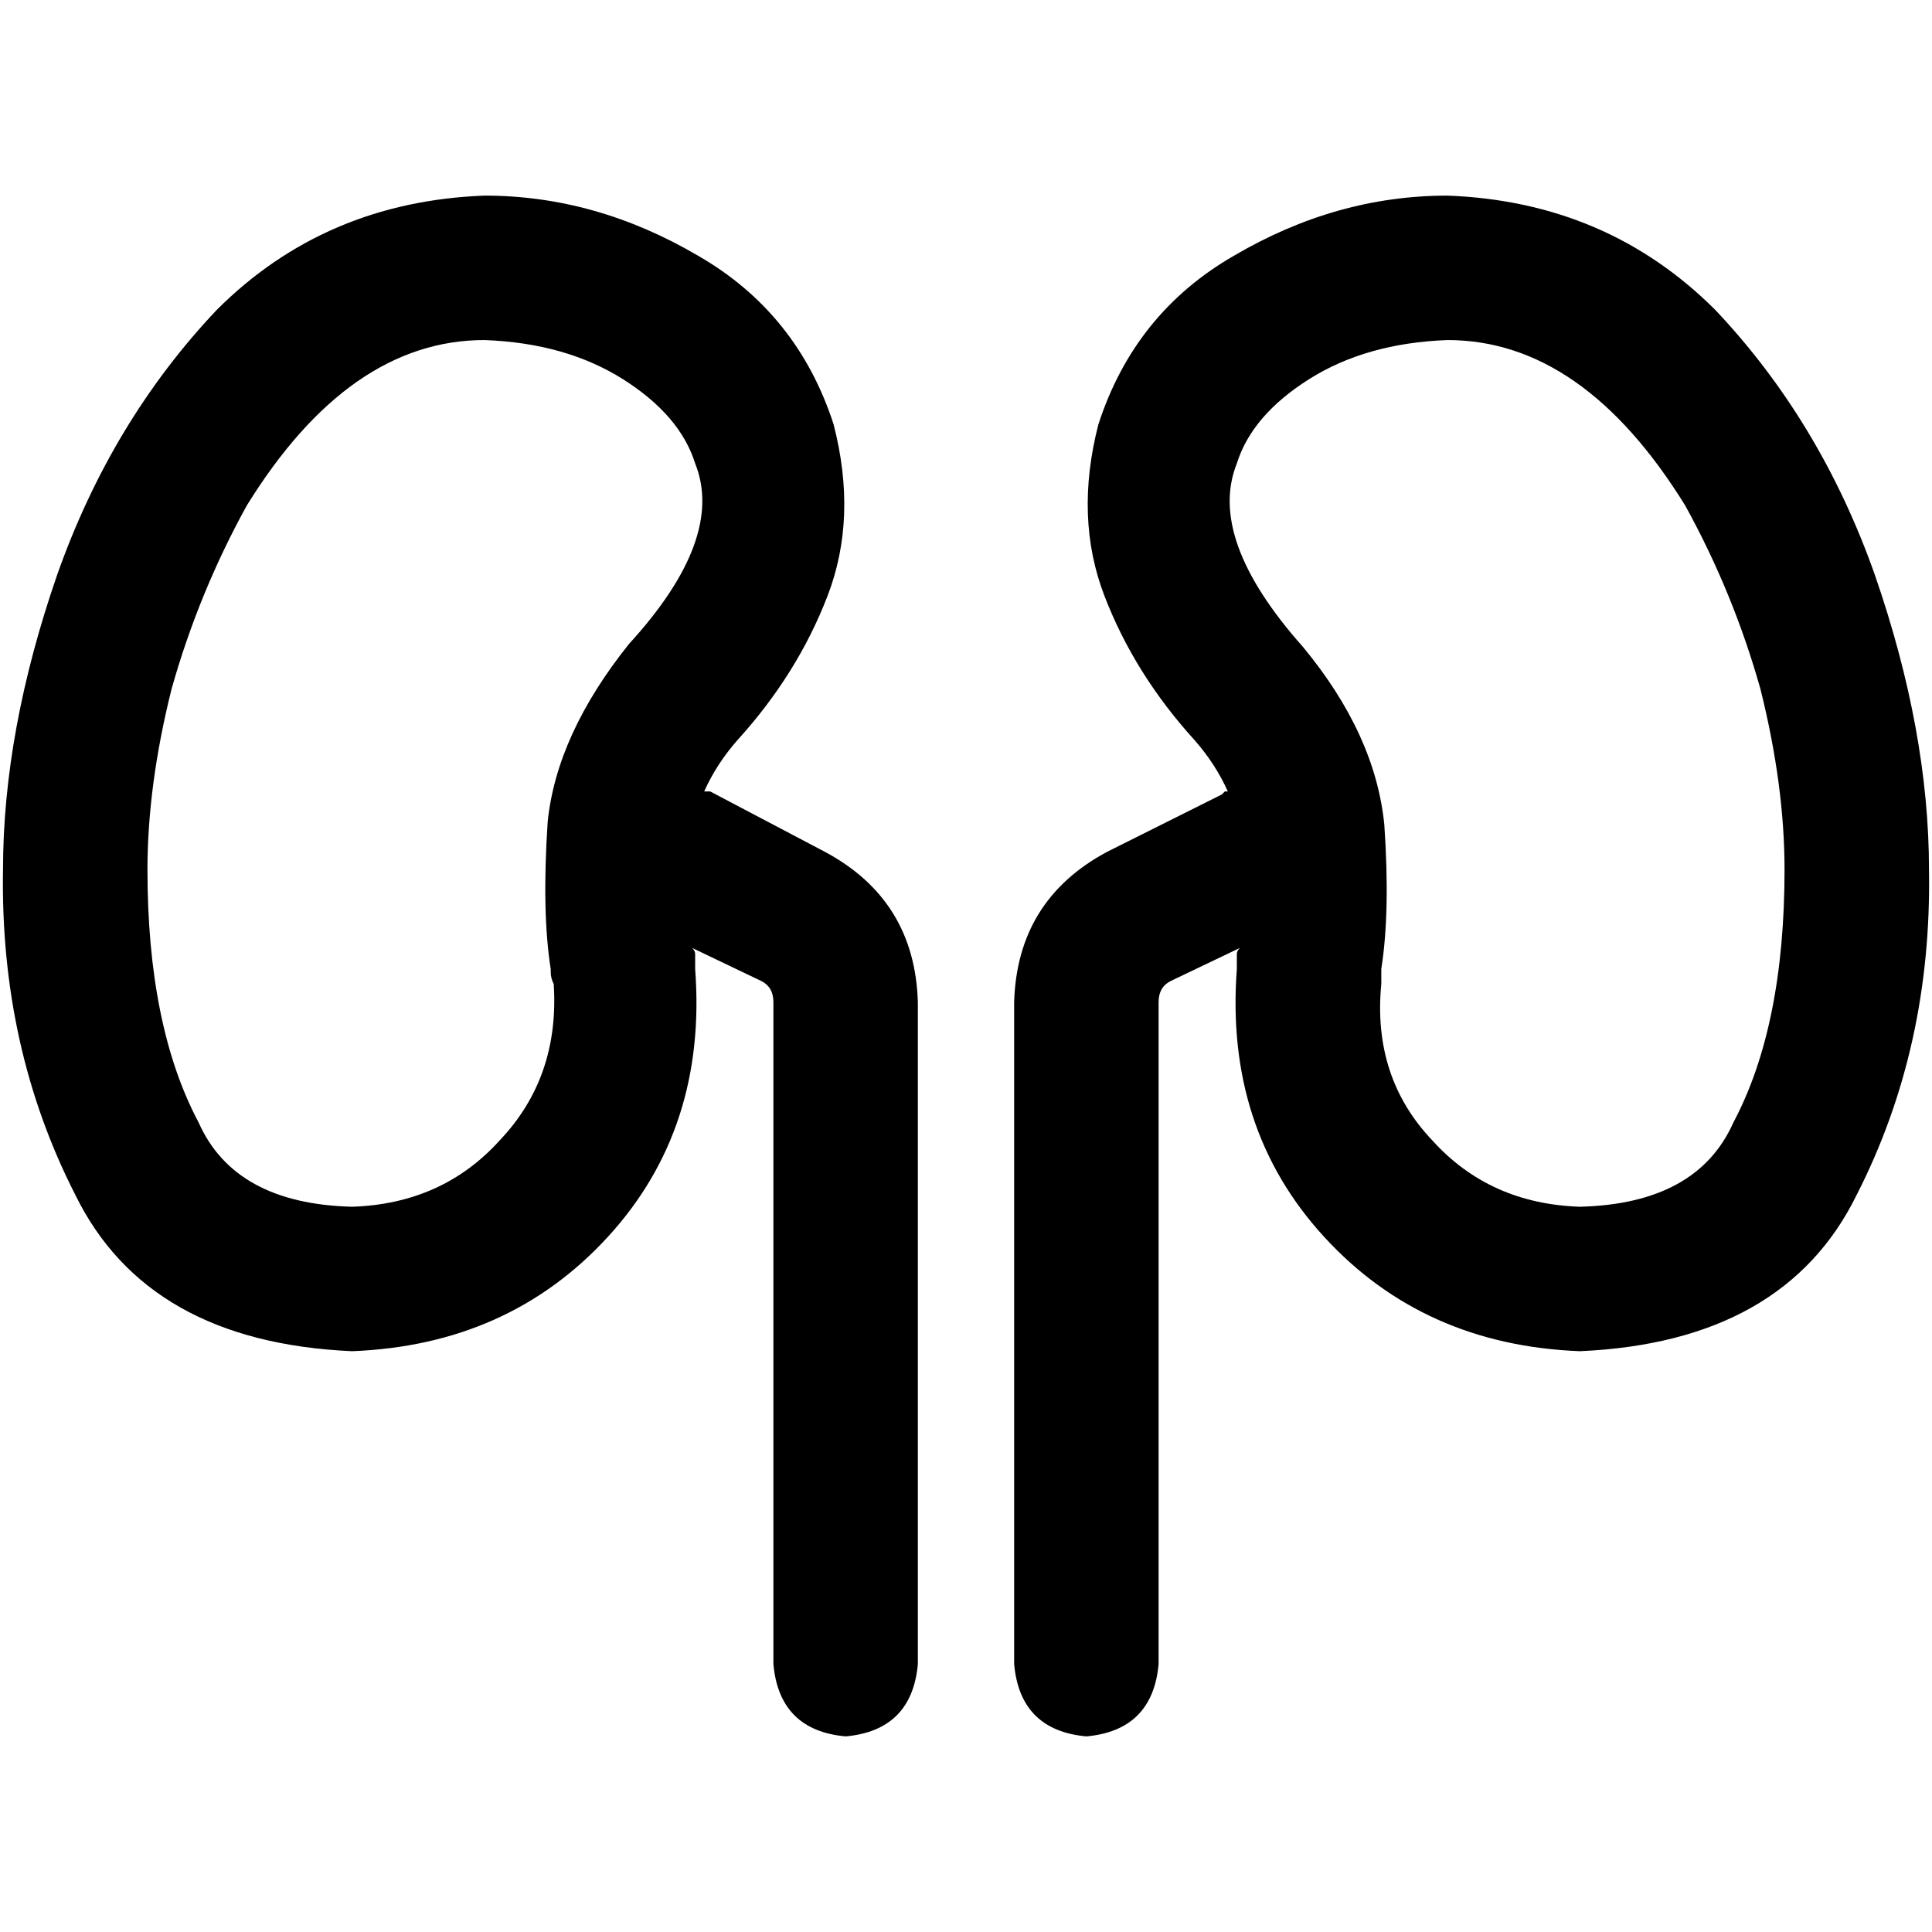 <svg xmlns="http://www.w3.org/2000/svg" viewBox="0 0 512 512">
  <path d="M 145.944 256.798 L 145.944 256.798 L 145.944 256.798 Q 145.944 257.595 145.944 257.595 Q 145.944 259.19 146.741 260.785 Q 148.336 285.508 132.386 302.255 Q 117.234 319.003 93.308 319.801 Q 62.206 319.003 52.636 297.47 Q 39.078 271.95 39.078 230.48 Q 39.078 208.15 45.458 182.629 Q 52.636 157.109 65.396 133.981 Q 92.511 90.118 128.399 90.118 Q 149.931 90.916 165.084 100.486 Q 180.237 110.056 184.224 122.816 L 93.308 319.801 L 184.224 122.816 Q 192.199 142.754 166.679 170.667 Q 147.539 194.592 145.146 217.72 Q 143.551 241.645 145.944 256.798 Q 145.944 256.798 145.944 256.798 L 145.944 256.798 Z M 220.91 112.449 Q 211.34 82.941 185.022 67.788 L 185.022 67.788 Q 157.907 51.838 128.399 51.838 Q 86.131 53.433 57.421 82.143 Q 29.508 111.651 15.153 152.324 Q 0.798 193.794 0.798 230.48 Q 0 277.533 19.938 316.611 Q 39.078 355.688 93.308 358.081 Q 134.779 356.486 161.097 327.776 Q 187.414 299.065 184.224 256.798 L 184.224 254.405 Q 184.224 253.607 184.224 252.81 Q 184.224 252.012 183.427 251.215 L 201.769 259.988 Q 204.959 261.583 204.959 265.57 L 204.959 441.022 Q 206.555 458.567 224.1 460.162 Q 241.645 458.567 243.24 441.022 L 243.24 265.57 Q 242.442 238.455 218.517 225.695 L 188.212 209.745 Q 187.414 209.745 187.414 209.745 Q 187.414 209.745 186.617 209.745 Q 189.807 202.567 195.389 196.187 Q 211.34 178.642 219.315 157.907 Q 227.29 137.171 220.91 112.449 L 220.91 112.449 Z M 325.383 209.745 Q 324.586 209.745 324.586 209.745 L 324.586 209.745 Q 324.586 209.745 323.788 210.542 L 293.483 225.695 Q 269.558 238.455 268.76 265.57 L 268.76 441.022 Q 270.355 458.567 287.9 460.162 Q 305.445 458.567 307.041 441.022 L 307.041 265.57 Q 307.041 261.583 310.231 259.988 L 328.573 251.215 Q 327.776 252.012 327.776 252.81 Q 327.776 253.607 327.776 254.405 L 327.776 256.798 Q 324.586 299.065 350.903 327.776 Q 377.221 356.486 418.692 358.081 Q 472.922 355.688 492.062 316.611 Q 512 277.533 511.202 230.48 Q 511.202 193.794 496.847 152.324 Q 482.492 111.651 454.579 82.143 Q 425.869 53.433 383.601 51.838 Q 354.093 51.838 326.978 67.788 Q 300.66 82.941 291.09 112.449 Q 284.71 137.171 292.685 157.907 Q 300.66 178.642 316.611 196.187 Q 322.193 202.567 325.383 209.745 L 325.383 209.745 Z M 345.321 171.464 Q 319.801 142.754 327.776 122.816 L 418.692 319.801 L 327.776 122.816 Q 331.763 110.056 346.916 100.486 Q 362.069 90.916 383.601 90.118 Q 419.489 90.118 446.604 133.981 Q 459.364 157.109 466.542 182.629 Q 472.922 208.15 472.922 230.48 Q 472.922 271.95 459.364 297.47 Q 449.794 319.003 418.692 319.801 Q 394.766 319.003 379.614 302.255 Q 363.664 285.508 366.056 260.785 Q 366.056 259.988 366.056 258.393 Q 366.056 257.595 366.056 256.798 L 366.056 256.798 Q 366.056 256.798 366.056 256.798 Q 368.449 241.645 366.854 218.517 Q 364.461 194.592 345.321 171.464 L 345.321 171.464 Z" />
</svg>